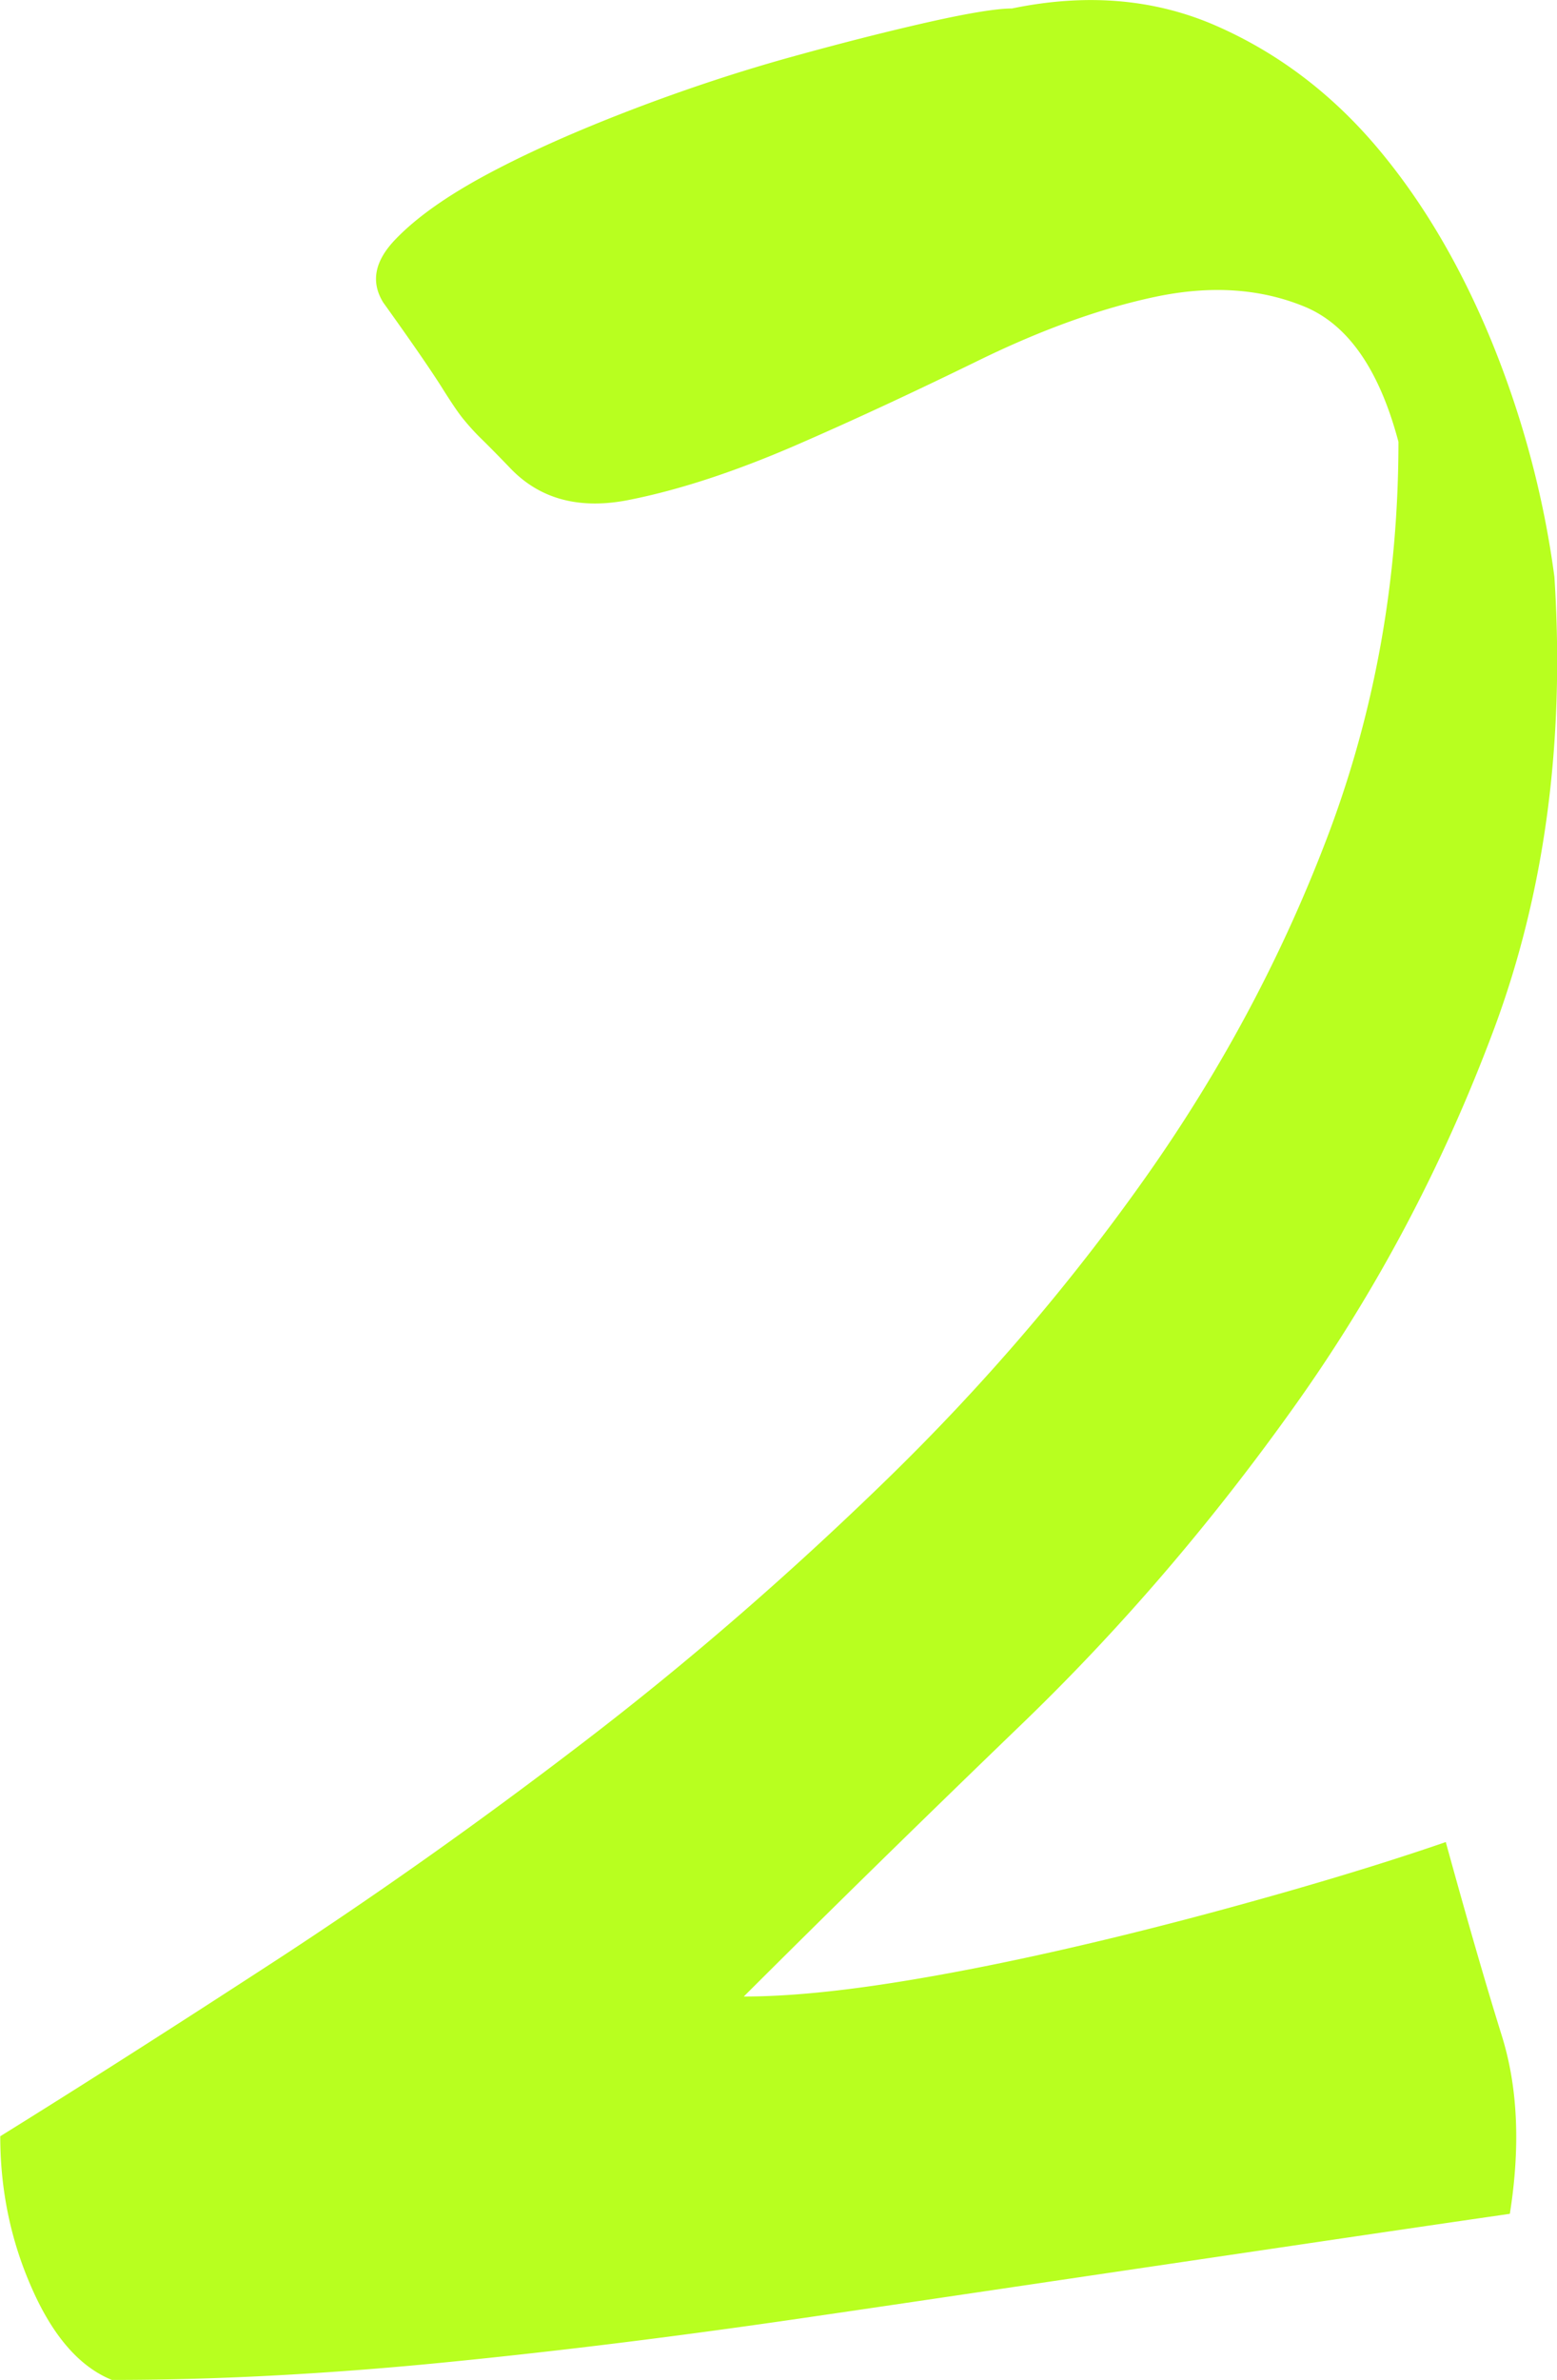 <svg width="254" height="388" fill="none" xmlns="http://www.w3.org/2000/svg"><g clip-path="url(#clip0_18_317)"><path d="M235.869 300.356c3.466 12.593 6.509 23.139 9.129 31.535 2.621 8.396 3.043 18.072 1.31 29.027-17.37 2.509-35.923 5.273-55.702 8.191-19.779 2.918-39.643 5.888-59.633 8.806-19.99 2.918-39.558 5.375-58.83 7.269C52.871 387.078 34.909 388 18.258 388c-5.198-2.099-9.552-7.014-13.017-14.846-3.466-7.782-5.199-16.075-5.199-24.881 13.525-8.395 28.528-17.969 45.053-28.72 16.482-10.75 33.218-22.576 50.25-35.631 16.99-13.003 33.388-27.235 49.194-42.593 15.807-15.358 29.965-31.843 42.432-49.505 12.468-17.662 22.484-36.45 29.965-56.416 7.438-19.965 11.199-41.108 11.199-63.378-3.127-11.775-8.241-19.147-15.383-22.065-7.143-2.918-15.173-3.48-24.217-1.587-9.002 1.895-18.638 5.376-28.908 10.393s-20.244 9.675-29.922 13.873c-9.72 4.198-18.68 7.168-26.837 8.806-8.157 1.69-14.665 0-19.525-5.017-2.41-2.509-4.1-4.198-4.945-5.017a36.404 36.404 0 01-2.62-2.867c-.888-1.024-2.156-2.918-3.889-5.683-1.732-2.713-4.86-7.27-9.382-13.566-2.07-3.379-1.395-6.809 2.113-10.392 3.466-3.584 8.58-7.168 15.342-10.751 6.762-3.584 14.58-7.014 23.413-10.393 8.875-3.378 17.455-6.194 25.781-8.498 8.325-2.304 15.806-4.198 22.399-5.682 6.593-1.485 11.115-2.202 13.524-2.202 12.13-2.508 23.245-1.587 33.303 2.816 10.059 4.403 18.85 11.058 26.288 19.863 7.438 8.806 13.693 19.454 18.765 31.843 5.029 12.389 8.41 25.136 10.143 38.14 1.732 26.928-1.564 51.501-9.89 73.821-8.326 22.27-19.272 42.901-32.796 61.792-13.524 18.941-28.358 36.194-44.503 51.706-16.144 15.563-31.148 30.255-45.052 44.129 7.269 0 15.975-.87 26.034-2.509 10.059-1.638 20.371-3.788 30.979-6.296 10.608-2.509 21.004-5.273 31.232-8.191 10.228-2.919 19.018-5.683 26.287-8.191v.051z" fill="#B8FF1F"/></g><defs><clipPath id="clip0_18_317"><path fill="#fff" d="M0 0h254v388H0z"/></clipPath></defs></svg>